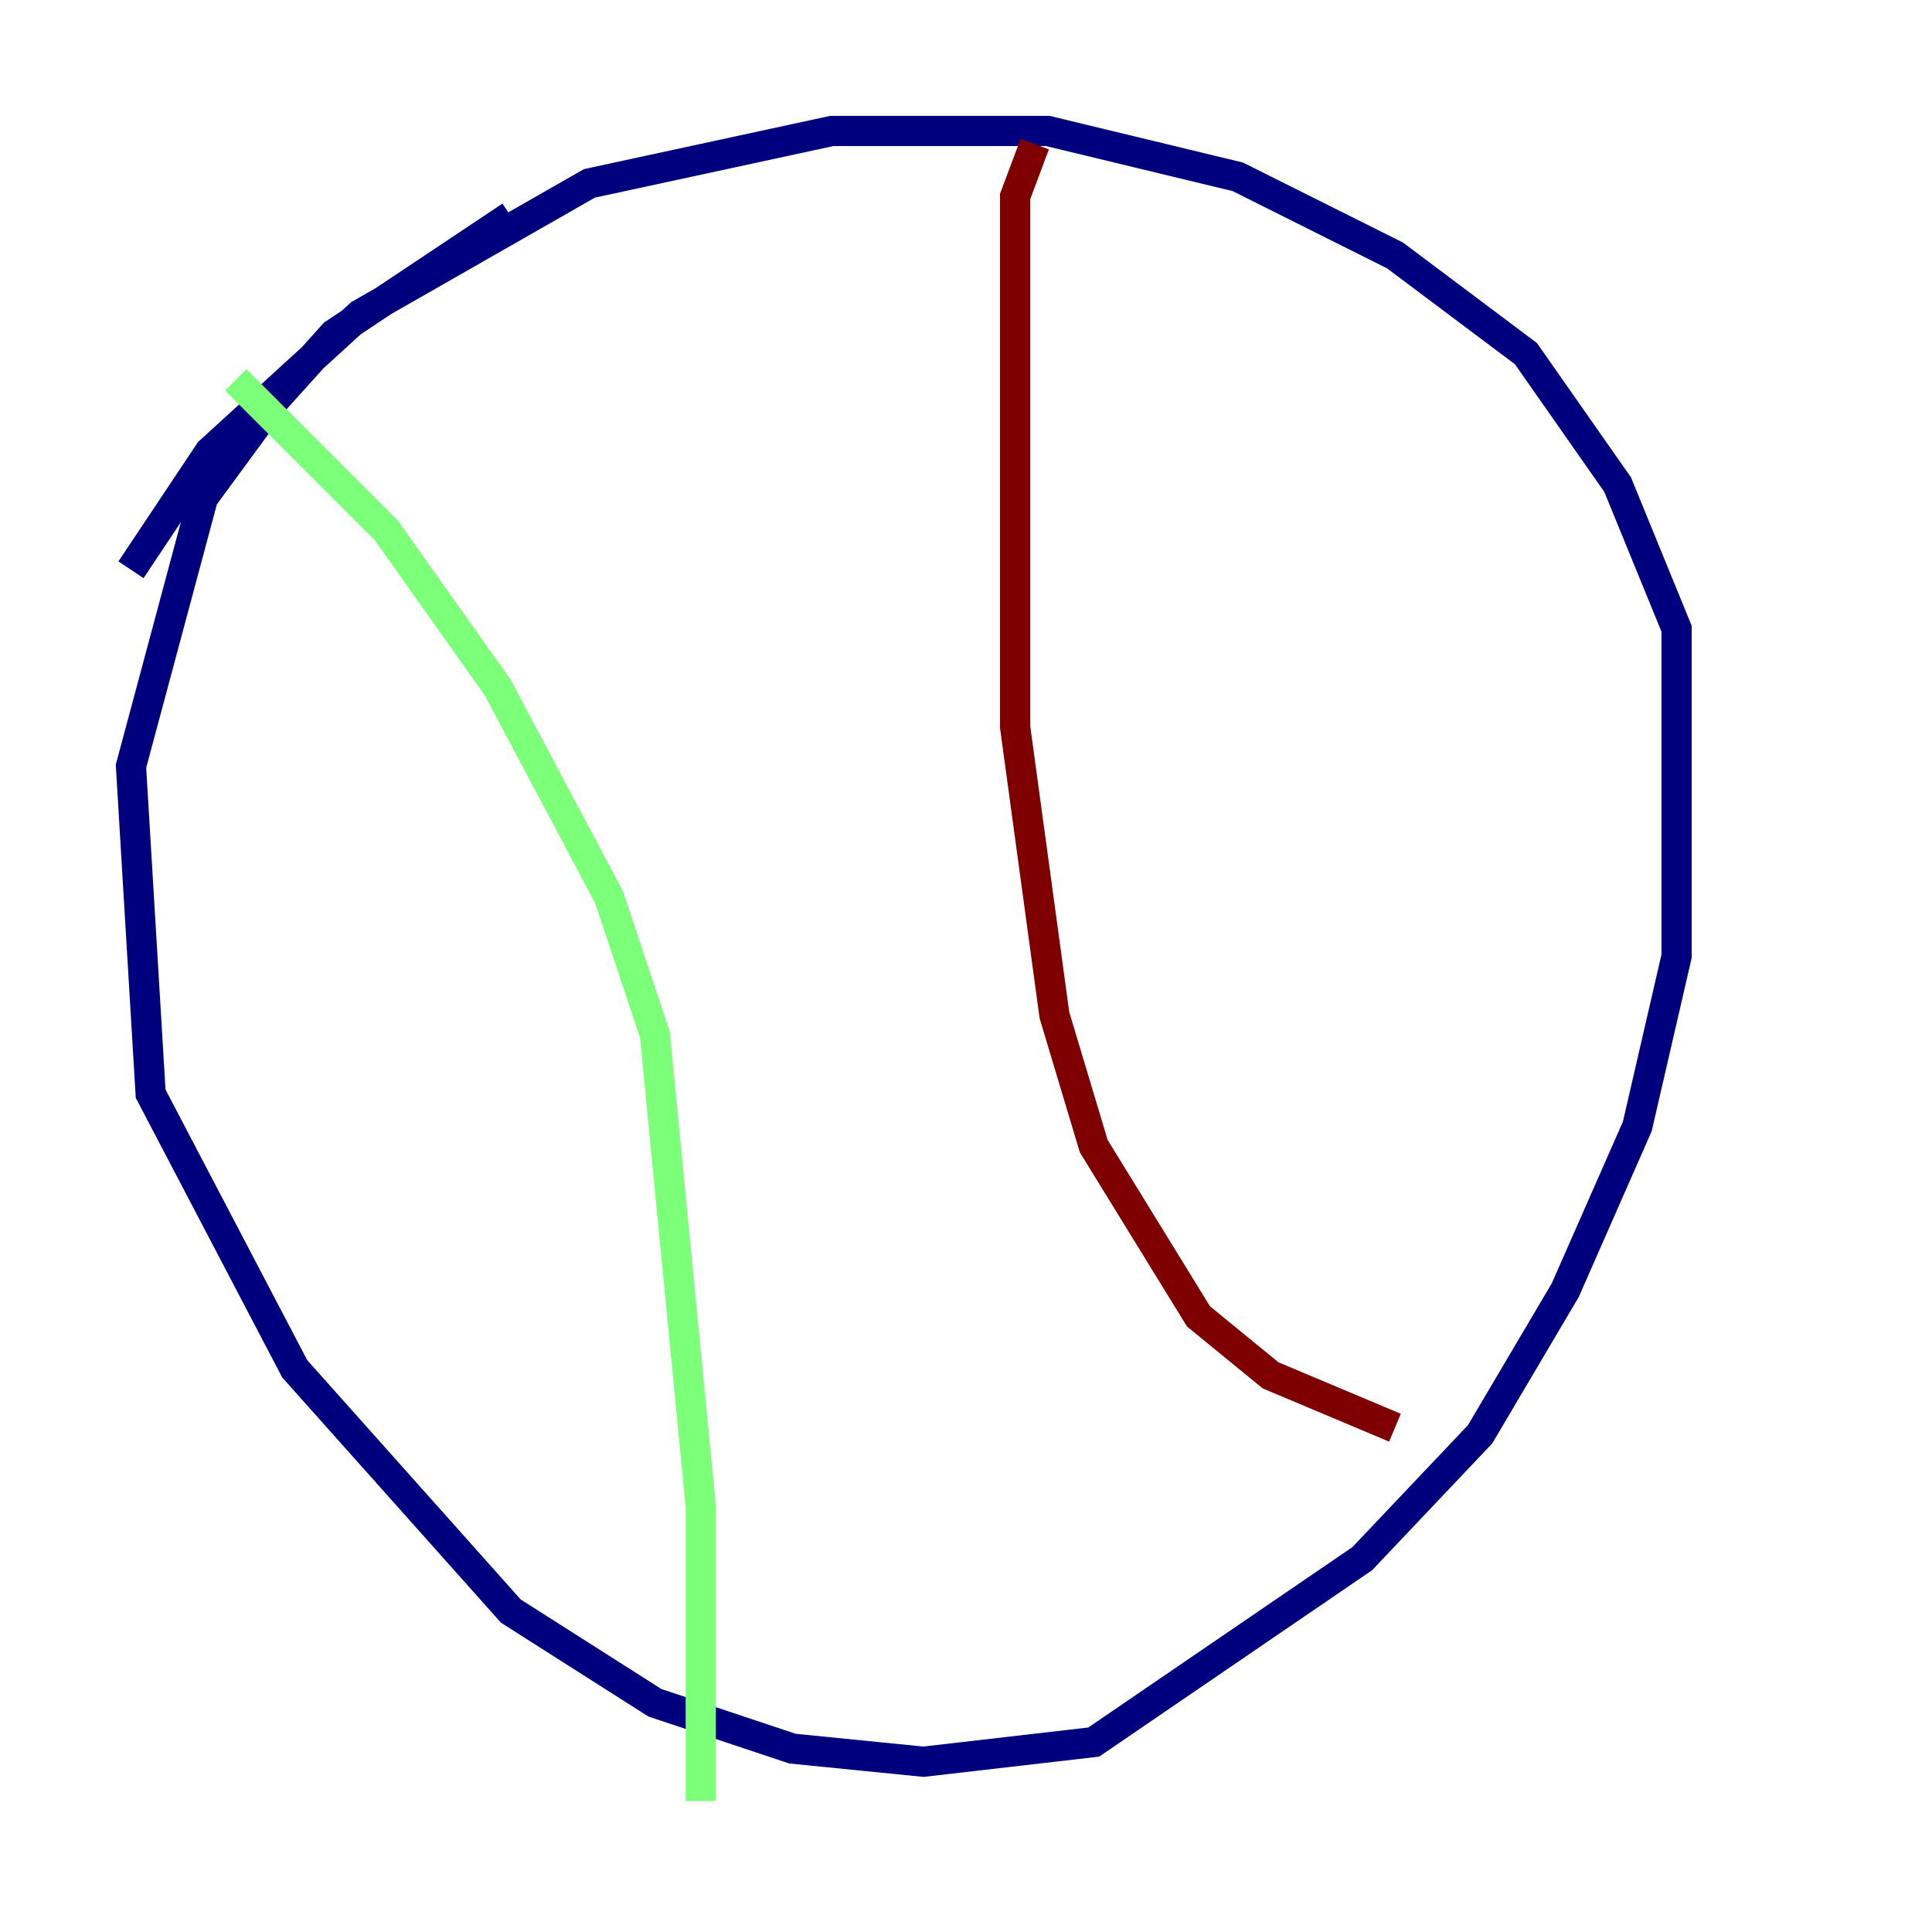 <?xml version="1.0" encoding="utf-8" ?>
<svg baseProfile="tiny" height="128" version="1.2" viewBox="0,0,128,128" width="128" xmlns="http://www.w3.org/2000/svg" xmlns:ev="http://www.w3.org/2001/xml-events" xmlns:xlink="http://www.w3.org/1999/xlink"><defs /><polyline fill="none" points="33.844,14.319 22.129,22.129 18.224,26.468 13.451,32.976 8.678,50.766 9.98,72.461 19.525,90.685 33.844,106.739 43.39,112.814 52.502,115.851 61.18,116.719 72.461,115.417 90.251,103.268 98.061,95.024 103.702,85.478 108.475,74.63 111.078,63.349 111.078,41.654 107.173,32.108 101.098,23.43 92.42,16.922 82.007,11.715 69.424,8.678 55.105,8.678 39.051,12.149 23.864,20.827 13.885,29.939 8.678,37.749" stroke="#00007f" stroke-width="2" /><polyline fill="none" points="15.62,25.166 25.6,35.146 32.976,45.559 40.352,59.444 43.39,68.556 46.427,99.797 46.427,119.322" stroke="#7cff79" stroke-width="2" /><polyline fill="none" points="68.556,9.546 67.254,13.017 67.254,48.163 69.858,67.254 72.461,75.932 79.403,87.214 84.176,91.119 92.42,94.59" stroke="#7f0000" stroke-width="2" /></svg>